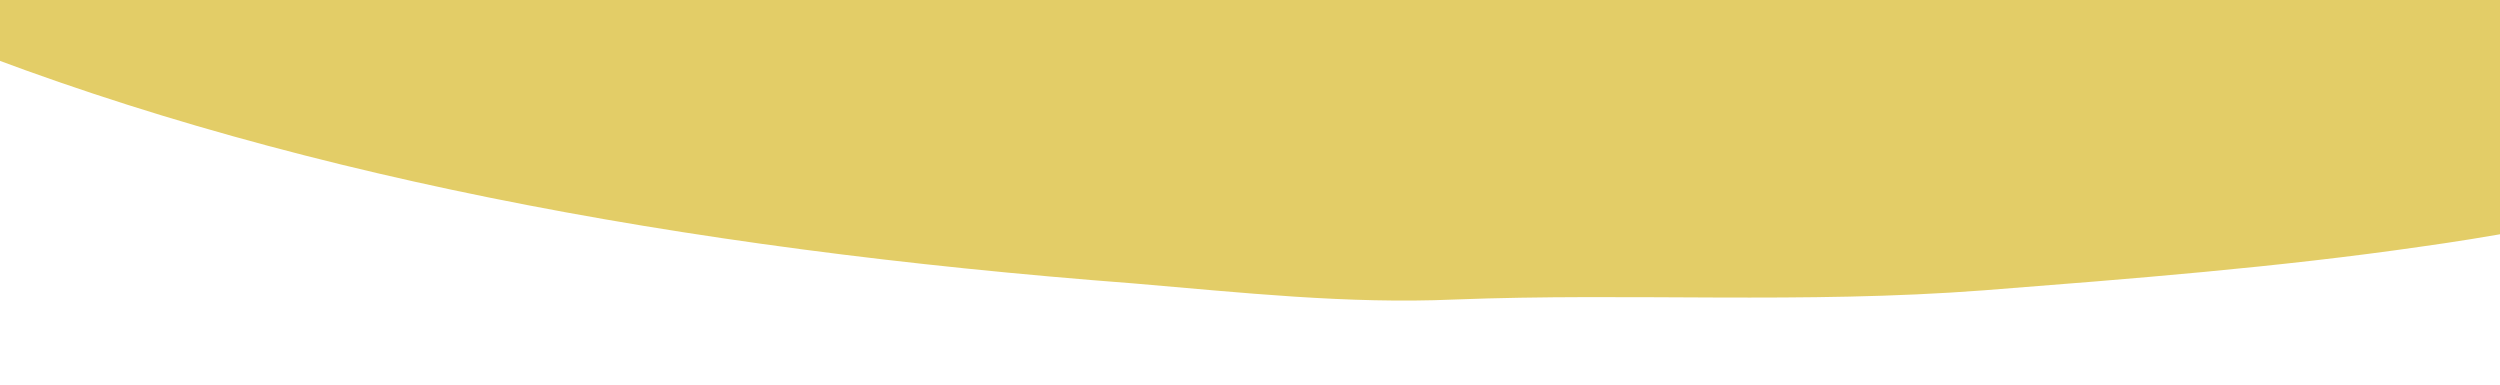 <?xml version="1.0" encoding="utf-8"?>
<!-- Generator: Adobe Illustrator 18.0.0, SVG Export Plug-In . SVG Version: 6.00 Build 0)  -->
<!DOCTYPE svg PUBLIC "-//W3C//DTD SVG 1.1//EN" "http://www.w3.org/Graphics/SVG/1.1/DTD/svg11.dtd">
<svg version="1.1" id="Layer_1" xmlns="http://www.w3.org/2000/svg" xmlns:xlink="http://www.w3.org/1999/xlink" x="0px" y="0px"
	 viewBox="0 0 108.5 16.7" enable-background="new 0 0 108.5 16.7" xml:space="preserve">
<path fill-rule="evenodd" clip-rule="evenodd" fill="#E3CD67" d="M179.3-78.8c-5.6-22.4-15.7-41.3-25.5-58.8
	c-4.9-8.8-10.2-18.5-11.7-30.3c-1.8-13.7,1.3-25.7,5.9-35.2c4.4-9.3,9.3-19.5,11-31.2c1.9-12.6-0.4-25.6-6.7-34.4
	c-2.5-3.4-4.7-4.9-8.7-5.4c-2.1-0.3-4.7,0.6-6.5,2c-1.8,1.4-4,5-4.8,7.2c-1,2.9-1.4,5.5-2.1,9.1c-0.6,3.3-1.7,6.8-2.7,9.4
	c-2.1,5.7-4.9,11.6-9,15.2c-4.2,3.7-13.1,5-20.9,3.7c-4.8-0.8-36-16.3-42.1-19.3c-8.5-4.2-40.4-20.7-46-24.2
	c-6.1-3.9-10.2-10.2-13.6-16c-5.4-9.5-8.6-20.6-10.2-34.2c-0.7-5.9-0.7-14.4-6.2-15.3c-3.5-0.6-6.3,1.4-8.3,3.2
	c-2,1.8-3.8,4-5.3,6.3c-3.3,5-6.5,9.4-8.3,14.9c-3.8,11.3-4.3,28.2-0.9,40.1c3.4,11.8,8.7,22.1,13.9,32.4
	c5.1,10.1,10.2,21.6,11.9,34.5c1.9,14.9-1.4,27.7-6.2,38.6c-4.7,10.8-10.5,20.8-15.6,30.8c-9,17.5-19.6,34.8-22.5,58.5
	c-0.4,3.5-0.9,7.4-0.7,10.9c0.7,12.3,6,22.8,11.7,30.9C-44.6-27.2-37-20-29.7-14.2C-21.5-7.8-13.3-2.7-3.2,1.4
	c15,6.1,32.7,9.4,52.4,10.9c4.7,0.4,9.3,0.9,13.9,0.7c7.7-0.3,15.1,0.2,23-0.4c6.4-0.5,12.8-1,19-1.9c11.5-1.6,22.6-5.2,32.5-9.7
	c10-4.6,18.7-10.1,25.5-16.7c3.5-3.4,6.3-7.6,9.2-11.9c5.8-8.6,9-19.4,9.4-32.6C182-66.7,180.8-73,179.3-78.8z"/>
</svg>
